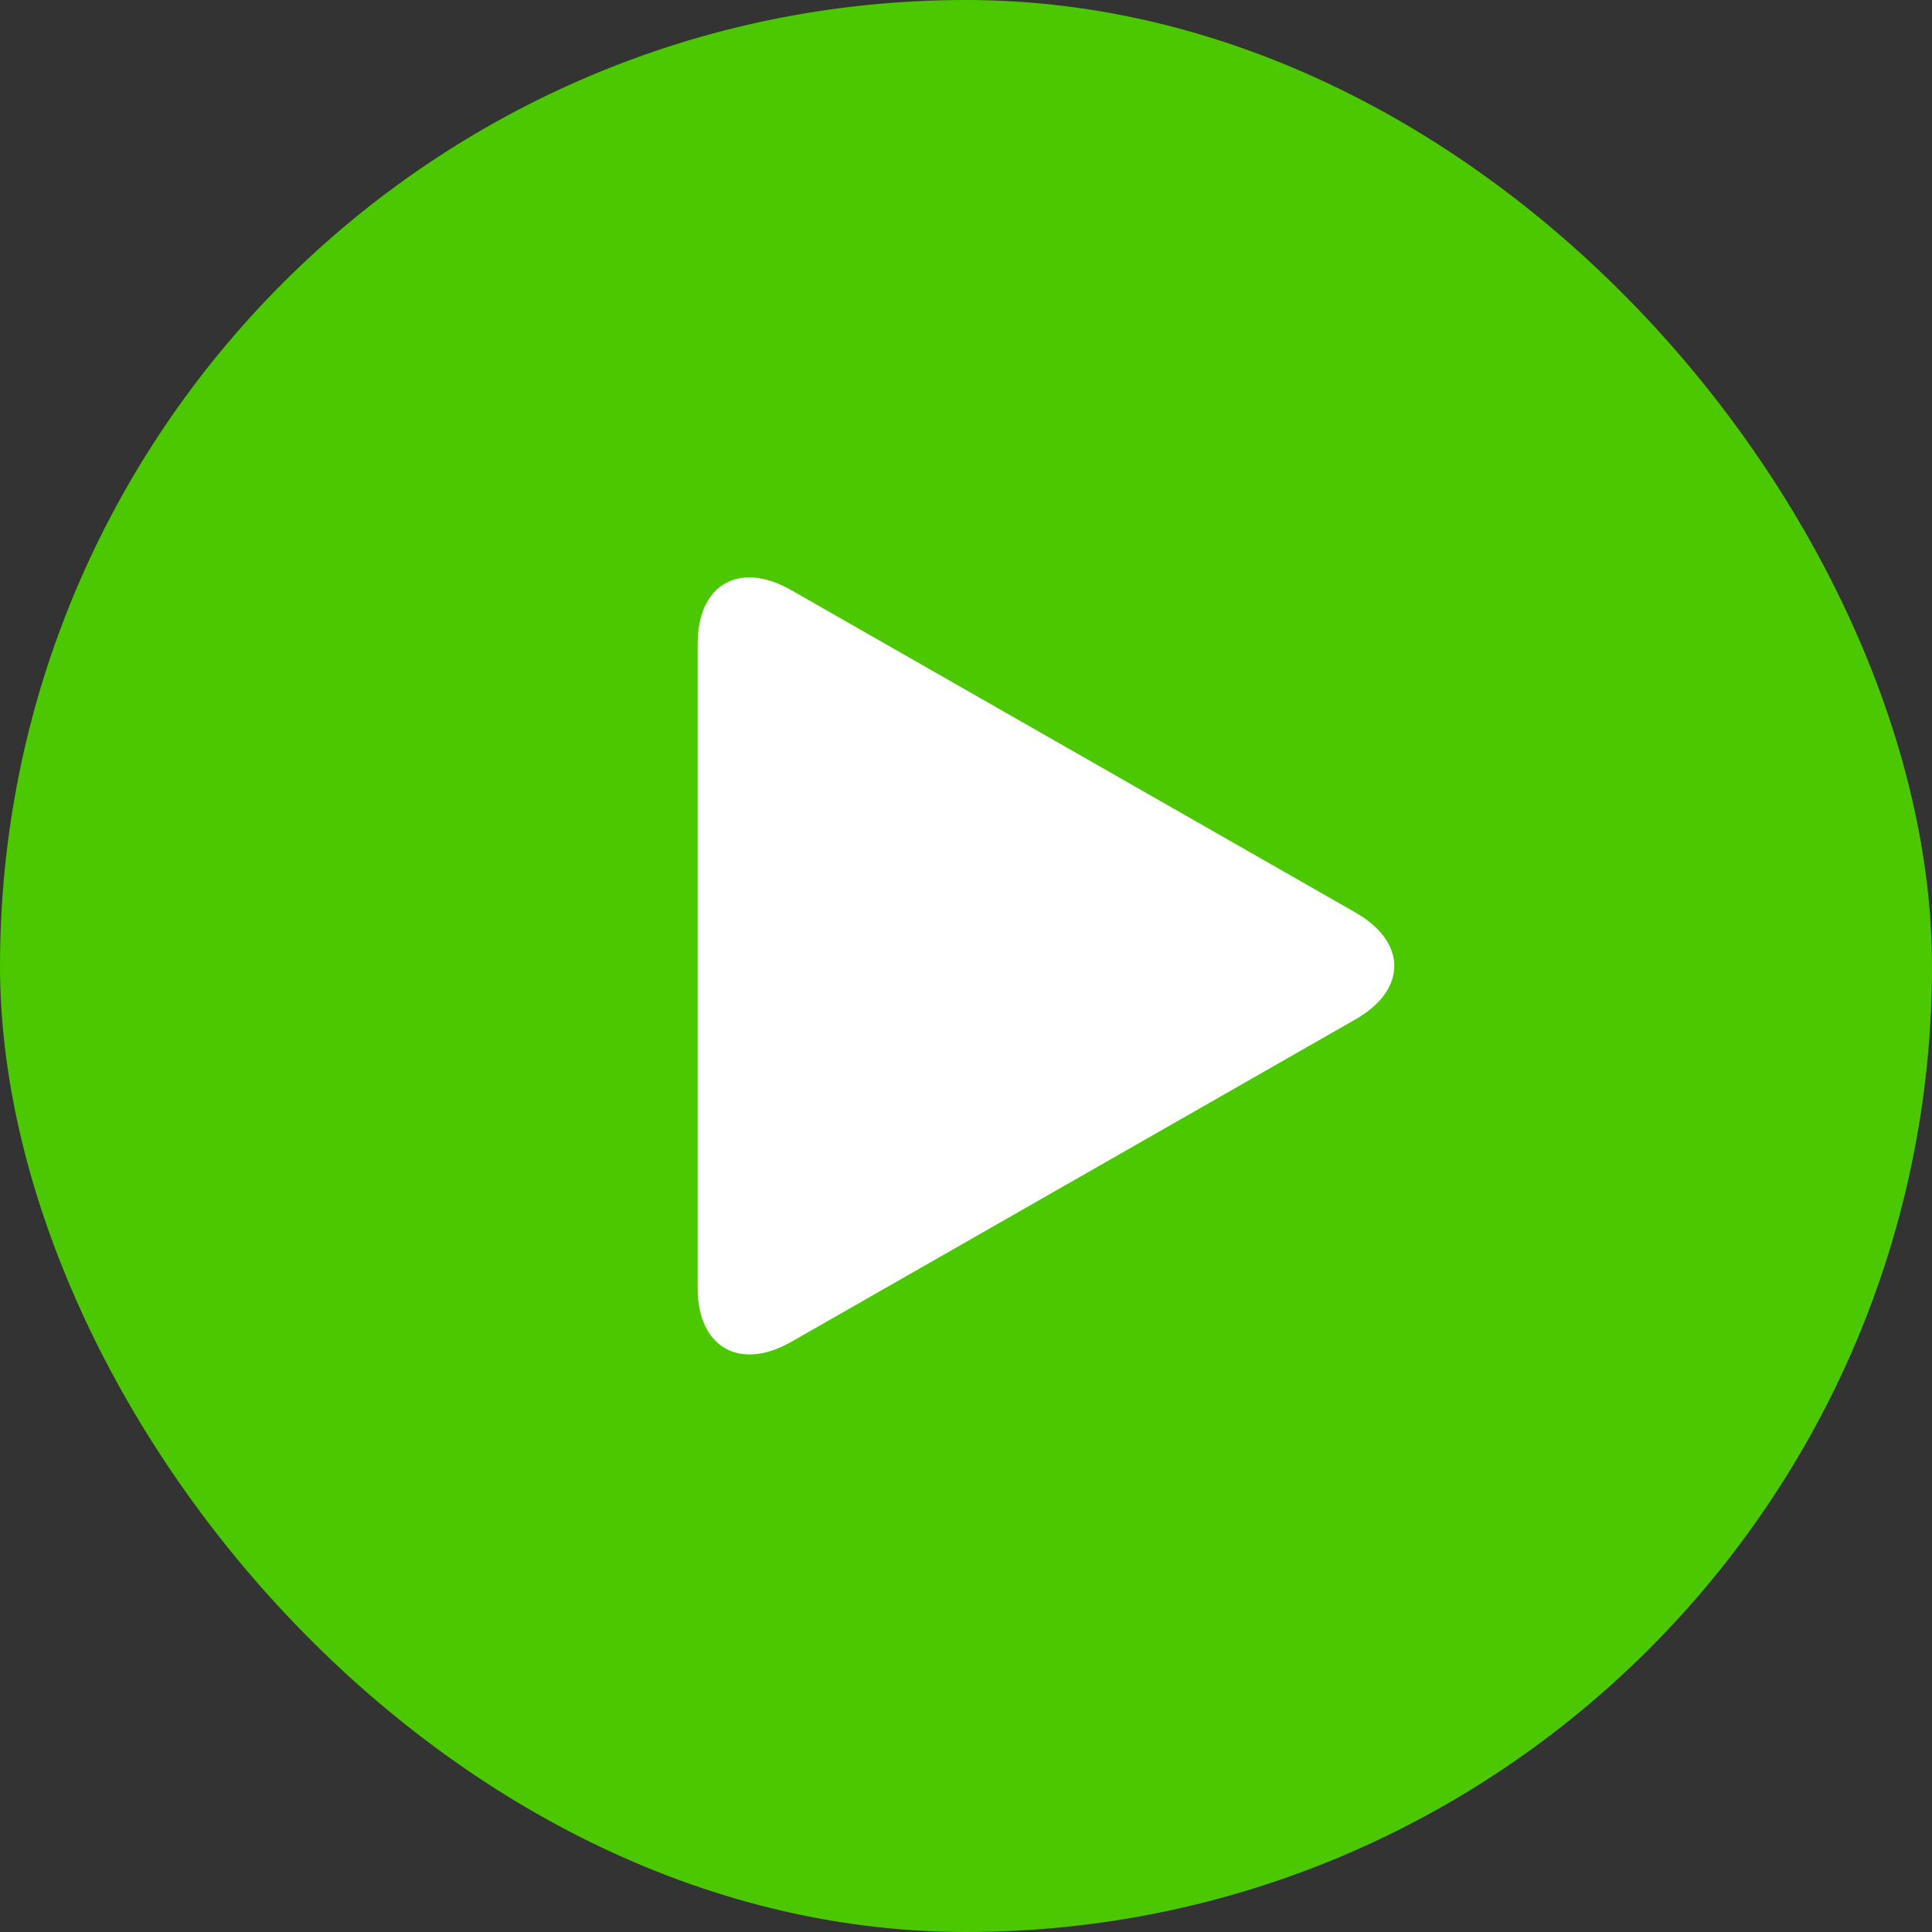 <svg xmlns="http://www.w3.org/2000/svg" width="36" height="36">
    <rect width="100%" height="100%" fill="#333333" stroke="none"/>
    <g fill="none" fill-rule="evenodd">
        <rect width="36" height="36" fill="#4BC800" rx="18"/>
        <path fill="#FFF" d="M13 11.994c0-1.101.773-1.553 1.745-.997l10.51 6.005c.964.55.972 1.439 0 1.994l-10.51 6.007c-.964.55-1.745.102-1.745-.997V11.994z"/>
    </g>
</svg>
